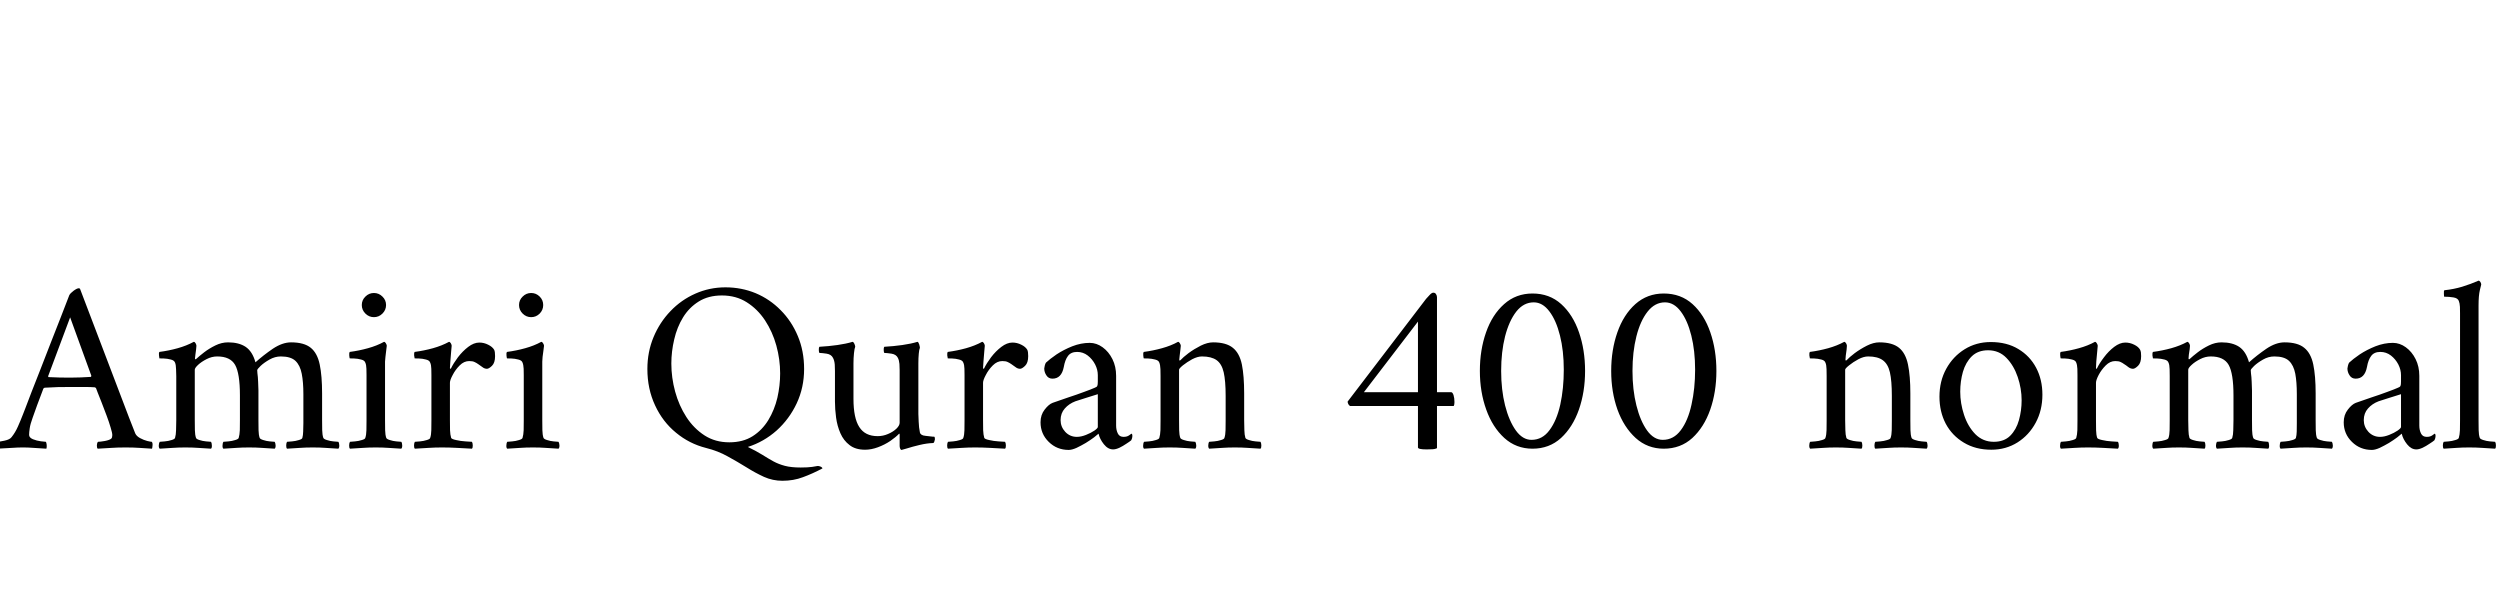<svg xmlns="http://www.w3.org/2000/svg" xmlns:xlink="http://www.w3.org/1999/xlink" width="243.096" height="58.776"><path fill="black" d="M2.23 40.30L2.23 40.30Q2.23 40.30 2.46 39.71Q2.69 39.12 3.07 38.11Q3.46 37.10 3.95 35.87Q4.44 34.63 4.94 33.32Q5.45 32.02 5.92 30.82Q6.38 29.62 6.74 28.70L6.74 28.70Q6.84 28.51 7.16 28.27Q7.49 28.03 7.66 28.03L7.66 28.03Q7.70 28.03 7.72 28.04Q7.73 28.06 7.78 28.08L7.78 28.08L12.55 40.61Q13.08 42 13.15 42.14L13.15 42.14Q13.27 42.41 13.62 42.60Q13.97 42.79 14.32 42.88Q14.66 42.96 14.76 42.96L14.76 42.96Q14.86 43.08 14.83 43.33Q14.81 43.58 14.78 43.63L14.78 43.63Q14.09 43.58 13.54 43.55Q12.98 43.51 12.22 43.51L12.22 43.51Q11.40 43.51 10.86 43.55Q10.32 43.58 9.50 43.63L9.50 43.63Q9.41 43.54 9.42 43.30Q9.43 43.06 9.53 42.96L9.53 42.96Q9.74 42.96 10.20 42.88Q10.66 42.79 10.82 42.65L10.82 42.65Q10.92 42.55 10.92 42.31L10.92 42.31Q10.92 42.10 10.76 41.58Q10.61 41.06 10.37 40.42Q10.13 39.77 9.89 39.16Q9.65 38.54 9.49 38.15Q9.34 37.75 9.34 37.75L9.34 37.75Q9.34 37.75 9.29 37.70Q9.24 37.66 9.19 37.66L9.19 37.66Q8.83 37.63 8.30 37.63Q7.78 37.63 7.32 37.63L7.32 37.63Q7.20 37.63 7.08 37.63Q6.96 37.63 6.86 37.63L6.86 37.63Q6.14 37.63 5.64 37.64Q5.14 37.66 4.34 37.70L4.34 37.70Q4.32 37.70 4.27 37.74Q4.22 37.78 4.22 37.78L4.22 37.78Q4.22 37.78 4.04 38.26Q3.86 38.74 3.61 39.40Q3.36 40.06 3.17 40.63L3.17 40.63Q2.95 41.23 2.89 41.64Q2.83 42.05 2.83 42.29L2.83 42.29Q2.83 42.55 3.20 42.71Q3.58 42.86 3.97 42.91Q4.37 42.96 4.46 42.96L4.46 42.96Q4.51 43.01 4.54 43.26Q4.56 43.51 4.51 43.63L4.51 43.63Q4.06 43.61 3.73 43.58Q3.41 43.56 3.08 43.54Q2.76 43.51 2.23 43.51L2.23 43.51Q1.70 43.51 1.34 43.54Q0.98 43.56 0.62 43.58Q0.26 43.61-0.29 43.63L-0.29 43.63Q-0.34 43.58-0.34 43.33Q-0.34 43.08-0.29 42.96L-0.29 42.96Q-0.07 42.96 0.44 42.85Q0.96 42.74 1.13 42.50L1.13 42.50Q1.49 42.05 1.74 41.48Q1.99 40.92 2.23 40.30ZM8.88 36.53L6.82 30.86L4.68 36.58Q4.68 36.58 4.69 36.62Q4.70 36.67 4.73 36.67L4.73 36.67Q5.18 36.70 5.82 36.71Q6.46 36.72 6.84 36.72L6.84 36.72Q7.39 36.72 7.84 36.70Q8.28 36.67 8.81 36.65L8.81 36.65Q8.86 36.65 8.87 36.59Q8.88 36.53 8.88 36.53L8.88 36.53ZM22.18 33.29L22.18 33.29Q23.23 33.29 23.89 33.73Q24.55 34.18 24.84 35.23L24.84 35.23Q25.61 34.54 26.53 33.91Q27.46 33.29 28.30 33.29L28.30 33.29Q29.57 33.29 30.22 33.82Q30.86 34.34 31.09 35.45Q31.32 36.55 31.32 38.26L31.32 38.26L31.32 40.85Q31.32 41.38 31.33 41.83Q31.34 42.29 31.44 42.58L31.44 42.58Q31.49 42.70 31.79 42.79Q32.09 42.89 32.42 42.92Q32.76 42.96 32.90 42.96L32.90 42.96Q32.98 43.06 32.99 43.30Q33 43.54 32.90 43.63L32.90 43.63Q32.18 43.58 31.64 43.55Q31.10 43.51 30.41 43.51L30.41 43.51Q29.74 43.51 29.18 43.55Q28.63 43.58 27.91 43.63L27.91 43.63Q27.82 43.54 27.83 43.30Q27.84 43.06 27.91 42.96L27.91 42.96Q28.06 42.96 28.40 42.92Q28.75 42.89 29.06 42.79Q29.38 42.70 29.40 42.58L29.40 42.58Q29.47 42.34 29.48 41.96Q29.50 41.59 29.50 41.14L29.50 41.14Q29.50 41.06 29.50 40.99Q29.50 40.92 29.50 40.85L29.50 40.85L29.50 38.33Q29.50 37.15 29.34 36.34Q29.18 35.52 28.73 35.09Q28.27 34.66 27.31 34.66L27.31 34.66Q26.74 34.66 26.21 34.96Q25.68 35.26 25.34 35.58Q25.01 35.90 25.01 36L25.01 36Q25.01 36.02 25.02 36.13Q25.03 36.24 25.03 36.29L25.03 36.29Q25.08 36.62 25.10 37.13Q25.13 37.63 25.13 37.97L25.13 37.97L25.13 40.85Q25.13 41.38 25.14 41.83Q25.15 42.29 25.25 42.58L25.25 42.58Q25.30 42.70 25.60 42.79Q25.90 42.89 26.23 42.92Q26.57 42.96 26.71 42.96L26.71 42.96Q26.78 43.06 26.80 43.30Q26.81 43.54 26.71 43.63L26.71 43.63Q25.99 43.58 25.45 43.55Q24.91 43.51 24.22 43.51L24.22 43.51Q23.54 43.51 22.99 43.55Q22.44 43.58 21.72 43.63L21.72 43.63Q21.62 43.54 21.64 43.30Q21.65 43.06 21.72 42.96L21.72 42.96Q21.86 42.96 22.21 42.92Q22.56 42.89 22.87 42.79Q23.18 42.70 23.21 42.58L23.21 42.58Q23.30 42.29 23.32 41.83Q23.33 41.38 23.33 40.85L23.33 40.85L23.33 38.45Q23.33 36.31 22.86 35.48Q22.39 34.66 21.12 34.66L21.12 34.66Q20.59 34.66 20.09 34.92Q19.58 35.18 19.26 35.48Q18.94 35.78 18.94 35.95L18.94 35.95L18.94 40.85Q18.94 41.38 18.95 41.83Q18.96 42.29 19.06 42.58L19.06 42.58Q19.10 42.70 19.40 42.79Q19.70 42.89 20.04 42.92Q20.38 42.96 20.52 42.96L20.52 42.96Q20.59 43.06 20.60 43.30Q20.62 43.54 20.52 43.63L20.52 43.63Q19.80 43.58 19.26 43.55Q18.72 43.51 18.02 43.51L18.02 43.51Q17.35 43.51 16.80 43.55Q16.25 43.58 15.53 43.63L15.53 43.63Q15.43 43.54 15.44 43.30Q15.46 43.06 15.53 42.96L15.53 42.96Q15.67 42.96 16.02 42.92Q16.37 42.89 16.68 42.79Q16.99 42.70 17.02 42.58L17.02 42.58Q17.11 42.29 17.12 41.83Q17.14 41.38 17.14 40.85L17.14 40.85L17.14 36.58Q17.14 36.34 17.12 35.90Q17.11 35.47 17.02 35.26L17.02 35.26Q16.94 35.04 16.61 34.96Q16.27 34.87 15.94 34.86Q15.60 34.85 15.50 34.85L15.50 34.85Q15.48 34.80 15.46 34.56Q15.43 34.32 15.50 34.22L15.50 34.22Q16.42 34.10 17.28 33.86Q18.14 33.62 18.84 33.24L18.84 33.24Q18.94 33.24 19.02 33.38Q19.10 33.53 19.10 33.62L19.10 33.62Q19.10 33.70 19.07 33.96Q19.03 34.22 19.00 34.49Q18.96 34.75 18.96 34.85L18.96 34.85Q18.96 34.94 19.01 34.94L19.01 34.94Q19.03 34.94 19.08 34.90L19.08 34.90Q19.37 34.63 19.85 34.26Q20.33 33.89 20.94 33.59Q21.55 33.29 22.18 33.29ZM35.18 29.66L35.18 29.66Q35.18 29.18 35.53 28.84Q35.88 28.49 36.36 28.49L36.36 28.49Q36.84 28.49 37.19 28.84Q37.54 29.18 37.54 29.66L37.54 29.66Q37.54 30.14 37.19 30.49Q36.84 30.84 36.36 30.84L36.36 30.84Q35.88 30.84 35.53 30.49Q35.18 30.14 35.18 29.66ZM37.44 35.16L37.44 40.85Q37.44 41.38 37.45 41.83Q37.46 42.29 37.56 42.58L37.56 42.58Q37.61 42.70 37.91 42.79Q38.21 42.89 38.54 42.92Q38.88 42.96 39.02 42.96L39.02 42.96Q39.10 43.06 39.11 43.30Q39.12 43.54 39.02 43.63L39.02 43.63Q38.30 43.58 37.76 43.55Q37.22 43.51 36.53 43.51L36.53 43.51Q35.86 43.51 35.30 43.55Q34.75 43.58 34.03 43.63L34.03 43.63Q33.94 43.54 33.95 43.30Q33.96 43.06 34.03 42.96L34.03 42.96Q34.18 42.96 34.52 42.92Q34.87 42.89 35.18 42.79Q35.50 42.70 35.52 42.58L35.52 42.58Q35.62 42.29 35.63 41.83Q35.64 41.38 35.64 40.85L35.64 40.85L35.64 36.48Q35.64 36.24 35.63 35.86Q35.62 35.47 35.52 35.26L35.52 35.26Q35.45 35.04 35.11 34.96Q34.78 34.87 34.44 34.86Q34.10 34.85 34.01 34.85L34.01 34.85Q33.98 34.80 33.96 34.56Q33.94 34.32 34.01 34.22L34.01 34.22Q34.92 34.10 35.78 33.86Q36.65 33.62 37.34 33.24L37.34 33.24Q37.44 33.24 37.52 33.38Q37.61 33.53 37.61 33.62L37.61 33.62Q37.61 33.70 37.56 34.03Q37.51 34.37 37.48 34.70Q37.44 35.04 37.44 35.16L37.44 35.16ZM46.61 33.31L46.61 33.31Q47.06 33.31 47.47 33.52Q47.88 33.72 48.05 34.01L48.05 34.01Q48.10 34.10 48.12 34.27Q48.14 34.44 48.14 34.63L48.14 34.63Q48.14 35.28 47.84 35.57Q47.54 35.86 47.35 35.86L47.35 35.86Q47.11 35.86 46.90 35.69Q46.68 35.52 46.49 35.40L46.49 35.40Q46.32 35.28 46.14 35.20Q45.96 35.11 45.62 35.11L45.62 35.11Q45.12 35.11 44.70 35.53Q44.28 35.95 44.02 36.46Q43.75 36.96 43.75 37.22L43.75 37.22L43.75 40.85Q43.75 41.38 43.76 41.83Q43.78 42.29 43.87 42.58L43.87 42.58Q43.92 42.70 44.35 42.79Q44.78 42.89 45.26 42.92Q45.74 42.96 45.89 42.96L45.89 42.96Q45.96 43.06 45.97 43.30Q45.98 43.54 45.89 43.63L45.89 43.63Q45.17 43.58 44.42 43.55Q43.68 43.51 42.98 43.51L42.98 43.51Q42.31 43.51 41.69 43.55Q41.06 43.58 40.34 43.63L40.34 43.63Q40.25 43.54 40.26 43.30Q40.27 43.06 40.34 42.96L40.34 42.96Q40.49 42.96 40.84 42.92Q41.18 42.89 41.50 42.79Q41.81 42.70 41.83 42.58L41.83 42.58Q41.93 42.29 41.94 41.83Q41.95 41.38 41.95 40.85L41.95 40.85L41.95 36.48Q41.95 36.24 41.94 35.86Q41.93 35.47 41.83 35.26L41.83 35.26Q41.76 35.04 41.42 34.96Q41.09 34.87 40.75 34.86Q40.42 34.85 40.32 34.85L40.32 34.85Q40.30 34.80 40.27 34.56Q40.25 34.32 40.32 34.22L40.32 34.22Q41.23 34.10 42.10 33.86Q42.96 33.62 43.66 33.24L43.66 33.24Q43.75 33.24 43.84 33.38Q43.92 33.53 43.92 33.62L43.92 33.62Q43.92 33.70 43.87 34.18Q43.82 34.66 43.79 35.15Q43.75 35.64 43.75 35.78L43.75 35.78Q43.75 35.86 43.79 35.86Q43.82 35.86 43.85 35.83L43.85 35.83Q44.09 35.33 44.53 34.74Q44.98 34.15 45.53 33.73Q46.08 33.31 46.61 33.31ZM50.47 29.66L50.47 29.66Q50.47 29.18 50.82 28.84Q51.17 28.49 51.65 28.49L51.65 28.49Q52.13 28.49 52.48 28.84Q52.82 29.18 52.82 29.66L52.82 29.66Q52.82 30.14 52.48 30.49Q52.13 30.84 51.65 30.84L51.65 30.84Q51.17 30.84 50.82 30.49Q50.47 30.14 50.47 29.66ZM52.73 35.16L52.73 40.85Q52.73 41.38 52.74 41.83Q52.75 42.29 52.85 42.58L52.85 42.58Q52.90 42.70 53.20 42.79Q53.50 42.89 53.83 42.92Q54.17 42.96 54.31 42.96L54.31 42.96Q54.38 43.06 54.40 43.30Q54.41 43.54 54.31 43.63L54.31 43.63Q53.59 43.58 53.05 43.55Q52.51 43.51 51.82 43.51L51.82 43.51Q51.14 43.51 50.59 43.55Q50.04 43.58 49.32 43.63L49.32 43.63Q49.22 43.54 49.24 43.30Q49.25 43.06 49.32 42.96L49.32 42.96Q49.46 42.96 49.81 42.92Q50.16 42.89 50.47 42.79Q50.78 42.70 50.81 42.58L50.81 42.58Q50.90 42.29 50.92 41.83Q50.93 41.38 50.93 40.85L50.93 40.85L50.93 36.48Q50.93 36.24 50.92 35.86Q50.90 35.47 50.81 35.26L50.81 35.26Q50.74 35.04 50.40 34.96Q50.06 34.87 49.73 34.86Q49.39 34.85 49.30 34.85L49.30 34.85Q49.27 34.80 49.25 34.56Q49.22 34.32 49.30 34.22L49.30 34.22Q50.21 34.10 51.07 33.86Q51.94 33.62 52.63 33.24L52.63 33.24Q52.73 33.24 52.81 33.38Q52.90 33.53 52.90 33.62L52.90 33.62Q52.90 33.70 52.85 34.03Q52.80 34.37 52.76 34.70Q52.73 35.04 52.73 35.16L52.73 35.16ZM70.54 27.94L70.54 27.94Q72.10 27.94 73.48 28.51Q74.86 29.09 75.91 30.16Q76.97 31.22 77.58 32.68Q78.19 34.13 78.19 35.88L78.19 35.88Q78.19 37.68 77.47 39.22Q76.75 40.75 75.52 41.86Q74.28 42.96 72.72 43.46L72.72 43.46Q73.56 43.87 74.14 44.23Q74.71 44.59 75.22 44.87Q75.72 45.14 76.33 45.30Q76.94 45.46 77.86 45.46L77.86 45.46Q78.55 45.46 78.97 45.40Q79.39 45.34 79.51 45.31L79.51 45.31Q79.63 45.31 79.76 45.36Q79.90 45.41 79.94 45.48L79.94 45.48Q79.97 45.50 79.97 45.55L79.97 45.55Q79.01 46.06 78.08 46.40Q77.16 46.75 76.08 46.75L76.08 46.75Q75.14 46.75 74.29 46.37Q73.44 45.98 72.58 45.44Q71.71 44.90 70.76 44.38Q69.82 43.85 68.66 43.56L68.66 43.56Q67.03 43.15 65.74 42.08Q64.44 41.02 63.70 39.42Q62.95 37.82 62.95 35.88L62.95 35.88Q62.95 34.22 63.55 32.78Q64.15 31.34 65.20 30.25Q66.24 29.16 67.62 28.55Q69 27.94 70.54 27.94ZM70.20 28.73L70.20 28.73Q68.88 28.73 67.94 29.32Q67.01 29.90 66.42 30.86Q65.83 31.82 65.56 33Q65.28 34.18 65.28 35.35L65.28 35.35Q65.28 36.72 65.65 38.08Q66.02 39.43 66.74 40.55Q67.46 41.66 68.51 42.34Q69.55 43.01 70.92 43.01L70.92 43.01Q72.24 43.01 73.18 42.42Q74.11 41.83 74.71 40.85Q75.31 39.86 75.59 38.68Q75.86 37.49 75.86 36.31L75.86 36.31Q75.86 34.94 75.49 33.60Q75.12 32.26 74.39 31.15Q73.66 30.05 72.61 29.39Q71.57 28.73 70.20 28.73ZM87.48 41.11L87.48 36.07Q87.48 36.05 87.48 35.98L87.48 35.98Q87.48 35.74 87.46 35.39Q87.43 35.04 87.31 34.80L87.31 34.80Q87.14 34.46 86.69 34.39Q86.23 34.32 85.99 34.32L85.99 34.32Q85.94 34.27 85.93 34.04Q85.92 33.82 85.99 33.72L85.99 33.72Q86.90 33.67 87.74 33.55Q88.58 33.43 89.21 33.24L89.21 33.24Q89.30 33.24 89.38 33.48Q89.45 33.72 89.45 33.82L89.45 33.82Q89.38 33.96 89.34 34.39Q89.30 34.82 89.30 35.33L89.30 35.33L89.30 40.25Q89.30 40.44 89.33 41.00Q89.35 41.57 89.45 42.05L89.45 42.05Q89.52 42.34 89.99 42.38Q90.46 42.43 90.70 42.46L90.70 42.46Q90.82 42.46 90.84 42.46L90.84 42.46Q90.89 42.48 90.90 42.58Q90.91 42.67 90.91 42.72L90.91 42.72Q90.91 42.74 90.86 42.91Q90.82 43.08 90.72 43.08L90.72 43.08Q90.12 43.10 89.41 43.27Q88.70 43.44 88.20 43.60Q87.70 43.75 87.67 43.75L87.67 43.75Q87.58 43.75 87.53 43.62Q87.48 43.49 87.48 43.37L87.48 43.37L87.48 42.29Q87.48 42.19 87.46 42.18Q87.43 42.17 87.43 42.17L87.43 42.17Q87.12 42.50 86.57 42.88Q86.02 43.25 85.37 43.49Q84.72 43.73 84.12 43.73L84.12 43.73Q83.18 43.73 82.61 43.28Q82.03 42.84 81.72 42.13Q81.41 41.42 81.30 40.61Q81.19 39.79 81.19 39.05L81.19 39.05L81.19 36.07Q81.19 35.83 81.17 35.45Q81.14 35.06 81.00 34.80L81.00 34.80Q80.83 34.46 80.38 34.39Q79.92 34.32 79.68 34.32L79.68 34.32Q79.63 34.27 79.62 34.04Q79.61 33.82 79.68 33.72L79.68 33.72Q80.59 33.67 81.43 33.55Q82.27 33.43 82.90 33.24L82.90 33.24Q82.99 33.24 83.08 33.43Q83.16 33.62 83.16 33.72L83.16 33.72Q83.09 33.86 83.04 34.34Q82.99 34.82 82.99 35.33L82.99 35.33L82.99 38.78Q82.99 40.66 83.56 41.53Q84.12 42.41 85.34 42.41L85.34 42.41Q85.87 42.41 86.35 42.20Q86.83 42 87.16 41.69Q87.48 41.38 87.48 41.11L87.48 41.11ZM98.45 33.31L98.45 33.31Q98.90 33.31 99.31 33.52Q99.72 33.72 99.89 34.01L99.89 34.01Q99.94 34.10 99.96 34.27Q99.98 34.44 99.98 34.63L99.98 34.63Q99.98 35.28 99.68 35.57Q99.38 35.86 99.19 35.86L99.19 35.86Q98.95 35.86 98.74 35.69Q98.52 35.52 98.33 35.40L98.33 35.40Q98.16 35.28 97.98 35.20Q97.80 35.11 97.46 35.11L97.46 35.11Q96.96 35.11 96.54 35.53Q96.12 35.95 95.86 36.46Q95.59 36.96 95.59 37.22L95.59 37.22L95.59 40.85Q95.59 41.38 95.60 41.83Q95.62 42.29 95.71 42.58L95.71 42.58Q95.76 42.70 96.19 42.79Q96.62 42.89 97.10 42.92Q97.58 42.96 97.73 42.96L97.73 42.96Q97.80 43.06 97.81 43.30Q97.82 43.54 97.73 43.63L97.73 43.63Q97.01 43.58 96.26 43.55Q95.52 43.51 94.82 43.51L94.82 43.51Q94.15 43.51 93.53 43.55Q92.90 43.58 92.18 43.63L92.18 43.63Q92.09 43.54 92.10 43.30Q92.11 43.06 92.18 42.96L92.18 42.96Q92.33 42.96 92.68 42.92Q93.02 42.89 93.34 42.79Q93.65 42.70 93.67 42.58L93.67 42.58Q93.77 42.29 93.78 41.83Q93.79 41.38 93.79 40.85L93.79 40.85L93.79 36.48Q93.79 36.24 93.78 35.86Q93.77 35.47 93.67 35.26L93.67 35.26Q93.60 35.04 93.26 34.96Q92.93 34.87 92.59 34.86Q92.26 34.85 92.16 34.85L92.16 34.85Q92.14 34.80 92.11 34.56Q92.09 34.32 92.16 34.22L92.16 34.22Q93.07 34.10 93.94 33.86Q94.80 33.62 95.50 33.24L95.50 33.24Q95.59 33.24 95.68 33.38Q95.76 33.53 95.76 33.62L95.76 33.62Q95.76 33.70 95.71 34.18Q95.66 34.66 95.63 35.15Q95.59 35.64 95.59 35.78L95.59 35.78Q95.59 35.86 95.63 35.86Q95.66 35.86 95.69 35.83L95.69 35.83Q95.93 35.33 96.37 34.74Q96.82 34.15 97.37 33.73Q97.92 33.31 98.45 33.31ZM105.96 33.34L105.96 33.34Q106.63 33.34 107.22 33.77Q107.81 34.20 108.17 34.92Q108.53 35.64 108.53 36.55L108.53 36.55L108.53 41.38Q108.53 41.83 108.70 42.16Q108.86 42.48 109.25 42.48L109.25 42.48Q109.58 42.48 109.78 42.34Q109.97 42.19 110.02 42.17L110.02 42.17Q110.06 42.17 110.09 42.24Q110.11 42.31 110.11 42.36L110.11 42.36Q110.11 42.62 109.99 42.82L109.99 42.82Q109.85 42.94 109.52 43.15Q109.20 43.37 108.85 43.54Q108.50 43.70 108.24 43.70L108.24 43.70Q107.74 43.70 107.34 43.20Q106.94 42.70 106.82 42.17L106.82 42.17Q106.73 42.26 106.38 42.53Q106.03 42.79 105.58 43.07Q105.12 43.34 104.68 43.55Q104.23 43.75 103.92 43.75L103.92 43.75Q102.77 43.75 101.98 42.97Q101.18 42.19 101.18 41.06L101.18 41.06Q101.18 40.34 101.58 39.83Q101.98 39.31 102.36 39.17L102.36 39.17Q103.03 38.93 103.86 38.65Q104.69 38.38 105.41 38.11Q106.13 37.85 106.46 37.70L106.46 37.70Q106.66 37.63 106.70 37.52Q106.75 37.42 106.75 37.10L106.75 37.10L106.75 36.48Q106.75 35.95 106.49 35.44Q106.22 34.92 105.77 34.57Q105.31 34.22 104.74 34.22L104.74 34.22Q104.14 34.22 103.85 34.61Q103.56 34.99 103.44 35.69L103.44 35.69Q103.22 36.82 102.34 36.82L102.34 36.82Q101.95 36.82 101.75 36.50Q101.54 36.19 101.54 35.83L101.54 35.83Q101.54 35.76 101.59 35.56Q101.64 35.35 101.71 35.26L101.71 35.26Q102.07 34.92 102.74 34.46Q103.42 34.01 104.27 33.67Q105.12 33.34 105.96 33.34ZM104.71 42.48L104.71 42.48Q105.12 42.48 105.60 42.29Q106.08 42.10 106.42 41.87Q106.75 41.64 106.75 41.52L106.75 41.52L106.75 38.33Q106.30 38.47 105.60 38.69Q104.90 38.90 104.57 39.02L104.57 39.02Q103.94 39.26 103.54 39.72Q103.13 40.18 103.13 40.85L103.13 40.85Q103.13 41.50 103.58 41.99Q104.04 42.48 104.71 42.48ZM117.96 33.29L117.96 33.29Q119.23 33.29 119.88 33.82Q120.53 34.34 120.76 35.45Q120.98 36.55 120.98 38.26L120.98 38.26L120.98 40.85Q120.98 41.38 121.00 41.83Q121.01 42.29 121.10 42.58L121.10 42.58Q121.15 42.70 121.45 42.79Q121.75 42.89 122.09 42.92Q122.42 42.96 122.57 42.96L122.57 42.96Q122.64 43.06 122.65 43.30Q122.66 43.54 122.57 43.63L122.57 43.63Q121.85 43.58 121.31 43.55Q120.77 43.51 120.07 43.51L120.07 43.51Q119.40 43.51 118.85 43.55Q118.30 43.58 117.58 43.63L117.58 43.63Q117.48 43.54 117.49 43.30Q117.50 43.06 117.58 42.96L117.58 42.96Q117.72 42.96 118.07 42.92Q118.42 42.89 118.73 42.79Q119.04 42.70 119.06 42.58L119.06 42.58Q119.16 42.29 119.17 41.83Q119.18 41.38 119.18 40.85L119.18 40.85L119.18 38.50Q119.18 37.03 118.99 36.20Q118.80 35.38 118.30 35.02Q117.79 34.66 116.88 34.66L116.88 34.66Q116.45 34.66 115.93 34.93Q115.42 35.21 115.03 35.52Q114.65 35.83 114.65 35.95L114.65 35.95L114.65 40.85Q114.65 41.38 114.66 41.83Q114.67 42.29 114.77 42.58L114.77 42.58Q114.82 42.70 115.12 42.79Q115.42 42.89 115.75 42.92Q116.09 42.96 116.23 42.96L116.23 42.96Q116.30 43.06 116.32 43.30Q116.33 43.54 116.23 43.63L116.23 43.63Q115.51 43.58 114.97 43.55Q114.43 43.51 113.74 43.51L113.74 43.51Q113.06 43.51 112.51 43.55Q111.96 43.58 111.24 43.63L111.24 43.63Q111.14 43.54 111.16 43.30Q111.17 43.06 111.24 42.96L111.24 42.96Q111.38 42.96 111.73 42.92Q112.08 42.89 112.39 42.79Q112.70 42.70 112.73 42.58L112.73 42.58Q112.82 42.29 112.84 41.83Q112.85 41.38 112.85 40.85L112.85 40.85L112.85 36.58Q112.85 36.34 112.84 35.90Q112.82 35.47 112.73 35.26L112.73 35.26Q112.66 35.04 112.32 34.96Q111.98 34.87 111.65 34.86Q111.31 34.85 111.22 34.85L111.22 34.85Q111.19 34.80 111.17 34.56Q111.14 34.32 111.22 34.22L111.22 34.22Q112.13 34.10 112.99 33.86Q113.86 33.62 114.55 33.24L114.55 33.24Q114.65 33.24 114.73 33.38Q114.82 33.53 114.82 33.62L114.82 33.62Q114.82 33.70 114.78 34.00Q114.74 34.30 114.71 34.58Q114.67 34.87 114.67 34.97L114.67 34.97Q114.67 35.06 114.72 35.06L114.72 35.06Q114.74 35.06 114.79 35.02L114.79 35.02Q115.03 34.75 115.57 34.34Q116.11 33.94 116.76 33.61Q117.41 33.29 117.96 33.29ZM139.37 28.46L139.37 28.46Q139.56 28.46 139.64 28.61Q139.73 28.75 139.73 28.90L139.73 28.90L139.73 38.14L141.12 38.14Q141.24 38.14 141.34 38.42Q141.43 38.71 141.43 39.10L141.43 39.10Q141.43 39.36 141.36 39.48L141.36 39.48L139.73 39.48L139.73 43.58Q139.73 43.58 139.57 43.64Q139.42 43.70 138.72 43.70L138.72 43.70Q137.88 43.70 137.88 43.51L137.88 43.51L137.88 39.48L131.28 39.48Q131.16 39.41 131.10 39.28Q131.04 39.14 131.04 39.05L131.04 39.05L138.67 29.06Q138.79 28.92 139.01 28.69Q139.22 28.46 139.37 28.46ZM137.88 38.14L137.88 31.27L132.62 38.14L137.88 38.14ZM149.02 28.54L149.02 28.54Q150.67 28.54 151.81 29.57Q152.95 30.60 153.54 32.32Q154.13 34.03 154.13 36.07L154.13 36.07Q154.13 38.11 153.53 39.83Q152.93 41.54 151.79 42.59Q150.65 43.63 149.02 43.63L149.02 43.63Q147.43 43.63 146.28 42.59Q145.13 41.54 144.52 39.83Q143.90 38.11 143.90 36.07L143.90 36.07Q143.90 34.03 144.50 32.32Q145.10 30.60 146.26 29.57Q147.41 28.54 149.02 28.54ZM149.14 29.40L149.14 29.40Q148.15 29.40 147.44 30.30Q146.74 31.20 146.35 32.71Q145.97 34.22 145.97 36.07L145.97 36.07Q145.97 37.90 146.35 39.42Q146.74 40.94 147.40 41.86Q148.06 42.77 148.92 42.77L148.92 42.77Q149.98 42.77 150.67 41.83Q151.37 40.90 151.72 39.34Q152.06 37.78 152.06 35.95L152.06 35.95Q152.06 34.10 151.69 32.63Q151.32 31.15 150.66 30.28Q150 29.40 149.14 29.40ZM161.78 28.54L161.78 28.54Q163.44 28.54 164.58 29.57Q165.72 30.60 166.31 32.32Q166.90 34.03 166.90 36.07L166.90 36.07Q166.90 38.11 166.30 39.83Q165.70 41.54 164.56 42.59Q163.42 43.63 161.78 43.63L161.78 43.63Q160.20 43.63 159.05 42.59Q157.90 41.54 157.28 39.83Q156.67 38.11 156.67 36.07L156.67 36.07Q156.67 34.03 157.27 32.32Q157.87 30.60 159.02 29.57Q160.18 28.54 161.78 28.54ZM161.90 29.40L161.90 29.40Q160.92 29.40 160.21 30.30Q159.50 31.20 159.12 32.71Q158.74 34.22 158.74 36.07L158.74 36.07Q158.74 37.90 159.12 39.42Q159.50 40.94 160.16 41.86Q160.82 42.77 161.69 42.77L161.69 42.77Q162.74 42.77 163.44 41.83Q164.14 40.90 164.48 39.34Q164.83 37.78 164.83 35.95L164.83 35.95Q164.83 34.10 164.46 32.63Q164.09 31.15 163.43 30.28Q162.77 29.40 161.90 29.40ZM182.74 33.29L182.74 33.29Q184.01 33.29 184.66 33.82Q185.30 34.34 185.53 35.45Q185.76 36.55 185.76 38.26L185.76 38.26L185.76 40.85Q185.76 41.38 185.77 41.83Q185.78 42.29 185.88 42.58L185.88 42.58Q185.93 42.70 186.23 42.79Q186.53 42.89 186.86 42.92Q187.20 42.96 187.34 42.96L187.34 42.96Q187.42 43.06 187.43 43.30Q187.44 43.54 187.34 43.63L187.34 43.63Q186.62 43.58 186.08 43.55Q185.54 43.51 184.85 43.51L184.85 43.51Q184.18 43.51 183.62 43.55Q183.07 43.58 182.35 43.63L182.35 43.63Q182.26 43.54 182.27 43.30Q182.28 43.06 182.35 42.96L182.35 42.96Q182.50 42.96 182.84 42.92Q183.19 42.89 183.50 42.79Q183.82 42.70 183.84 42.58L183.84 42.58Q183.94 42.29 183.95 41.83Q183.96 41.38 183.96 40.85L183.96 40.85L183.96 38.50Q183.96 37.03 183.77 36.20Q183.58 35.38 183.07 35.02Q182.57 34.66 181.66 34.66L181.66 34.66Q181.22 34.66 180.71 34.93Q180.19 35.21 179.81 35.52Q179.42 35.83 179.42 35.95L179.42 35.95L179.42 40.85Q179.42 41.38 179.44 41.83Q179.45 42.29 179.54 42.58L179.54 42.58Q179.59 42.70 179.89 42.79Q180.19 42.89 180.53 42.92Q180.86 42.96 181.01 42.96L181.01 42.96Q181.08 43.06 181.09 43.30Q181.10 43.54 181.01 43.63L181.01 43.63Q180.29 43.58 179.75 43.55Q179.21 43.51 178.51 43.51L178.51 43.51Q177.84 43.51 177.29 43.55Q176.74 43.58 176.02 43.63L176.02 43.63Q175.92 43.54 175.93 43.30Q175.94 43.06 176.02 42.96L176.02 42.96Q176.16 42.96 176.51 42.92Q176.86 42.89 177.17 42.79Q177.48 42.70 177.50 42.58L177.50 42.58Q177.60 42.29 177.61 41.83Q177.62 41.38 177.62 40.85L177.62 40.85L177.62 36.58Q177.62 36.34 177.61 35.90Q177.60 35.47 177.50 35.26L177.50 35.26Q177.43 35.04 177.10 34.96Q176.76 34.87 176.42 34.86Q176.09 34.85 175.99 34.85L175.99 34.85Q175.97 34.80 175.94 34.56Q175.92 34.32 175.99 34.22L175.99 34.22Q176.90 34.10 177.77 33.86Q178.63 33.62 179.33 33.24L179.33 33.24Q179.42 33.24 179.51 33.38Q179.59 33.53 179.59 33.62L179.59 33.62Q179.59 33.70 179.56 34.00Q179.52 34.30 179.48 34.58Q179.45 34.87 179.45 34.97L179.45 34.97Q179.45 35.06 179.50 35.06L179.50 35.06Q179.52 35.06 179.57 35.02L179.57 35.02Q179.81 34.75 180.35 34.34Q180.89 33.94 181.54 33.61Q182.18 33.29 182.74 33.29ZM193.58 33.26L193.58 33.26Q195.14 33.26 196.26 33.94Q197.38 34.61 197.99 35.76Q198.60 36.91 198.60 38.38L198.60 38.38Q198.60 39.89 197.95 41.10Q197.30 42.31 196.18 43.02Q195.05 43.73 193.63 43.73L193.63 43.73Q192.10 43.73 190.96 43.04Q189.82 42.36 189.20 41.20Q188.59 40.03 188.59 38.57L188.59 38.57Q188.59 37.06 189.25 35.86Q189.91 34.66 191.04 33.96Q192.17 33.26 193.58 33.26ZM193.32 34.06L193.32 34.06Q192.34 34.06 191.74 34.64Q191.14 35.23 190.87 36.16Q190.61 37.08 190.61 38.09L190.61 38.09Q190.61 39.22 190.98 40.34Q191.35 41.47 192.08 42.22Q192.82 42.96 193.87 42.96L193.87 42.96Q194.88 42.96 195.47 42.37Q196.06 41.78 196.32 40.85Q196.58 39.91 196.58 38.93L196.58 38.93Q196.58 37.78 196.20 36.66Q195.82 35.54 195.10 34.80Q194.38 34.06 193.32 34.06ZM206.66 33.31L206.66 33.31Q207.12 33.31 207.53 33.52Q207.94 33.72 208.10 34.01L208.10 34.01Q208.15 34.10 208.18 34.27Q208.20 34.44 208.20 34.63L208.20 34.63Q208.20 35.28 207.90 35.57Q207.60 35.86 207.41 35.86L207.41 35.86Q207.17 35.86 206.95 35.69Q206.74 35.52 206.54 35.40L206.54 35.40Q206.38 35.28 206.20 35.20Q206.02 35.11 205.68 35.11L205.68 35.11Q205.18 35.11 204.76 35.53Q204.34 35.95 204.07 36.46Q203.81 36.96 203.81 37.22L203.81 37.22L203.81 40.85Q203.81 41.38 203.82 41.83Q203.83 42.29 203.93 42.58L203.93 42.58Q203.98 42.70 204.41 42.79Q204.84 42.89 205.32 42.92Q205.80 42.96 205.94 42.96L205.94 42.96Q206.02 43.06 206.03 43.30Q206.04 43.54 205.94 43.63L205.94 43.63Q205.22 43.58 204.48 43.55Q203.74 43.51 203.04 43.51L203.04 43.51Q202.37 43.51 201.74 43.55Q201.12 43.58 200.40 43.63L200.40 43.63Q200.30 43.54 200.32 43.30Q200.33 43.06 200.40 42.96L200.40 42.96Q200.54 42.96 200.89 42.92Q201.24 42.89 201.55 42.79Q201.86 42.70 201.89 42.58L201.89 42.58Q201.98 42.29 202.00 41.83Q202.01 41.38 202.01 40.85L202.01 40.85L202.01 36.48Q202.01 36.24 202.00 35.86Q201.98 35.47 201.89 35.26L201.89 35.26Q201.82 35.04 201.48 34.96Q201.14 34.87 200.81 34.86Q200.47 34.85 200.38 34.85L200.38 34.85Q200.35 34.80 200.33 34.56Q200.30 34.32 200.38 34.22L200.38 34.22Q201.29 34.10 202.15 33.86Q203.02 33.62 203.71 33.24L203.71 33.24Q203.81 33.24 203.89 33.38Q203.98 33.53 203.98 33.62L203.98 33.62Q203.98 33.70 203.93 34.18Q203.88 34.66 203.84 35.15Q203.81 35.64 203.81 35.78L203.81 35.78Q203.81 35.86 203.84 35.86Q203.88 35.86 203.90 35.83L203.90 35.83Q204.14 35.33 204.59 34.74Q205.03 34.15 205.58 33.73Q206.14 33.31 206.66 33.31ZM216.02 33.29L216.02 33.29Q217.08 33.29 217.74 33.73Q218.40 34.18 218.69 35.23L218.69 35.23Q219.46 34.54 220.38 33.91Q221.30 33.29 222.14 33.29L222.14 33.29Q223.42 33.29 224.06 33.82Q224.71 34.34 224.94 35.45Q225.17 36.55 225.17 38.26L225.17 38.26L225.17 40.85Q225.17 41.38 225.18 41.83Q225.19 42.29 225.29 42.58L225.29 42.58Q225.34 42.70 225.64 42.79Q225.94 42.89 226.27 42.92Q226.61 42.96 226.75 42.96L226.75 42.96Q226.82 43.06 226.84 43.30Q226.85 43.54 226.75 43.63L226.75 43.63Q226.03 43.58 225.49 43.55Q224.95 43.51 224.26 43.51L224.26 43.51Q223.58 43.51 223.03 43.55Q222.48 43.58 221.76 43.63L221.76 43.63Q221.66 43.54 221.68 43.30Q221.69 43.06 221.76 42.96L221.76 42.96Q221.90 42.96 222.25 42.92Q222.60 42.89 222.91 42.79Q223.22 42.70 223.25 42.58L223.25 42.58Q223.32 42.34 223.33 41.96Q223.34 41.59 223.34 41.14L223.34 41.14Q223.34 41.06 223.34 40.99Q223.34 40.92 223.34 40.85L223.34 40.85L223.34 38.33Q223.34 37.15 223.19 36.34Q223.03 35.52 222.58 35.09Q222.12 34.66 221.16 34.66L221.16 34.66Q220.58 34.66 220.06 34.96Q219.53 35.26 219.19 35.58Q218.86 35.90 218.86 36L218.86 36Q218.86 36.02 218.87 36.13Q218.88 36.24 218.88 36.29L218.88 36.29Q218.93 36.62 218.95 37.13Q218.98 37.63 218.98 37.97L218.98 37.97L218.98 40.85Q218.98 41.38 218.99 41.83Q219 42.29 219.10 42.58L219.10 42.58Q219.14 42.70 219.44 42.79Q219.74 42.89 220.08 42.92Q220.42 42.96 220.56 42.96L220.56 42.96Q220.63 43.06 220.64 43.30Q220.66 43.54 220.56 43.63L220.56 43.63Q219.84 43.58 219.30 43.55Q218.76 43.51 218.06 43.51L218.06 43.51Q217.39 43.51 216.84 43.55Q216.29 43.58 215.57 43.63L215.57 43.63Q215.47 43.54 215.48 43.30Q215.50 43.06 215.57 42.96L215.57 42.96Q215.71 42.96 216.06 42.92Q216.41 42.89 216.72 42.79Q217.03 42.70 217.06 42.58L217.06 42.58Q217.15 42.29 217.16 41.83Q217.18 41.38 217.18 40.85L217.18 40.85L217.18 38.45Q217.18 36.31 216.71 35.48Q216.24 34.66 214.97 34.66L214.97 34.66Q214.44 34.66 213.94 34.92Q213.43 35.18 213.11 35.48Q212.78 35.78 212.78 35.95L212.78 35.95L212.78 40.85Q212.78 41.38 212.80 41.83Q212.81 42.29 212.90 42.58L212.90 42.58Q212.95 42.70 213.25 42.79Q213.55 42.89 213.89 42.92Q214.22 42.96 214.37 42.96L214.37 42.96Q214.44 43.06 214.45 43.30Q214.46 43.54 214.37 43.63L214.37 43.63Q213.65 43.58 213.11 43.55Q212.57 43.51 211.87 43.51L211.87 43.51Q211.20 43.51 210.65 43.55Q210.10 43.58 209.38 43.63L209.38 43.63Q209.28 43.54 209.29 43.30Q209.30 43.06 209.38 42.96L209.38 42.96Q209.52 42.96 209.87 42.92Q210.22 42.89 210.53 42.79Q210.84 42.70 210.86 42.58L210.86 42.58Q210.96 42.29 210.97 41.83Q210.98 41.38 210.98 40.85L210.98 40.85L210.98 36.58Q210.98 36.34 210.97 35.90Q210.96 35.47 210.86 35.26L210.86 35.26Q210.79 35.04 210.46 34.96Q210.12 34.87 209.78 34.86Q209.45 34.85 209.35 34.85L209.35 34.85Q209.33 34.80 209.30 34.56Q209.28 34.32 209.35 34.22L209.35 34.22Q210.26 34.10 211.13 33.86Q211.99 33.62 212.69 33.24L212.69 33.24Q212.78 33.24 212.87 33.38Q212.95 33.53 212.95 33.62L212.95 33.62Q212.95 33.70 212.92 33.96Q212.88 34.22 212.84 34.49Q212.81 34.75 212.81 34.85L212.81 34.85Q212.81 34.94 212.86 34.94L212.86 34.94Q212.88 34.94 212.93 34.90L212.93 34.90Q213.22 34.63 213.70 34.26Q214.18 33.89 214.79 33.59Q215.40 33.29 216.02 33.29ZM232.68 33.34L232.68 33.34Q233.35 33.34 233.94 33.77Q234.53 34.20 234.89 34.92Q235.25 35.64 235.25 36.55L235.25 36.55L235.25 41.38Q235.25 41.83 235.42 42.16Q235.58 42.48 235.97 42.48L235.97 42.48Q236.30 42.48 236.50 42.34Q236.69 42.19 236.74 42.17L236.74 42.17Q236.78 42.17 236.81 42.24Q236.83 42.31 236.83 42.36L236.83 42.36Q236.83 42.62 236.71 42.82L236.71 42.82Q236.57 42.94 236.24 43.15Q235.92 43.37 235.57 43.54Q235.22 43.70 234.96 43.70L234.96 43.70Q234.46 43.70 234.06 43.20Q233.66 42.70 233.54 42.17L233.54 42.17Q233.45 42.26 233.10 42.53Q232.75 42.79 232.30 43.07Q231.84 43.34 231.40 43.55Q230.95 43.75 230.64 43.75L230.64 43.75Q229.49 43.75 228.70 42.97Q227.90 42.19 227.90 41.06L227.90 41.06Q227.90 40.34 228.30 39.83Q228.70 39.31 229.08 39.17L229.08 39.17Q229.75 38.93 230.58 38.65Q231.41 38.38 232.13 38.11Q232.85 37.85 233.18 37.70L233.18 37.70Q233.38 37.63 233.42 37.52Q233.47 37.42 233.47 37.10L233.47 37.10L233.47 36.48Q233.47 35.95 233.21 35.44Q232.94 34.92 232.49 34.57Q232.03 34.22 231.46 34.22L231.46 34.22Q230.86 34.22 230.57 34.61Q230.28 34.99 230.16 35.69L230.16 35.69Q229.94 36.82 229.06 36.82L229.06 36.82Q228.67 36.82 228.47 36.50Q228.26 36.19 228.26 35.83L228.26 35.83Q228.26 35.76 228.31 35.56Q228.36 35.35 228.43 35.26L228.43 35.26Q228.79 34.92 229.46 34.46Q230.14 34.01 230.99 33.67Q231.84 33.34 232.68 33.34ZM231.43 42.48L231.43 42.48Q231.84 42.48 232.32 42.29Q232.80 42.10 233.14 41.87Q233.47 41.64 233.47 41.52L233.47 41.52L233.47 38.33Q233.02 38.47 232.32 38.69Q231.62 38.90 231.29 39.02L231.29 39.02Q230.66 39.26 230.26 39.72Q229.85 40.18 229.85 40.85L229.85 40.85Q229.85 41.50 230.30 41.99Q230.76 42.48 231.43 42.48ZM239.21 40.85L239.21 30.48Q239.21 30.22 239.20 29.84Q239.18 29.47 239.09 29.26L239.09 29.26Q238.99 28.99 238.57 28.92Q238.15 28.85 237.67 28.85L237.67 28.85Q237.65 28.85 237.64 28.55Q237.62 28.25 237.70 28.22L237.70 28.22Q238.58 28.13 239.42 27.88Q240.26 27.62 241.01 27.29L241.01 27.29Q241.10 27.29 241.19 27.42Q241.27 27.55 241.27 27.67L241.27 27.67Q241.27 27.67 241.14 28.20Q241.01 28.73 241.01 29.71L241.01 29.71L241.01 40.85Q241.01 41.38 241.02 41.83Q241.03 42.29 241.13 42.58L241.13 42.58Q241.18 42.70 241.48 42.79Q241.78 42.89 242.12 42.92Q242.47 42.96 242.62 42.96L242.62 42.96Q242.69 43.06 242.70 43.30Q242.71 43.54 242.62 43.63L242.62 43.63Q241.90 43.58 241.34 43.55Q240.79 43.51 240.10 43.51L240.10 43.51Q239.42 43.51 238.88 43.55Q238.34 43.58 237.62 43.63L237.62 43.63Q237.53 43.54 237.54 43.30Q237.55 43.06 237.62 42.96L237.62 42.96Q237.77 42.96 238.10 42.92Q238.44 42.89 238.75 42.79Q239.06 42.70 239.09 42.58L239.09 42.58Q239.18 42.29 239.20 41.83Q239.21 41.38 239.21 40.85L239.21 40.85Z"/></svg>